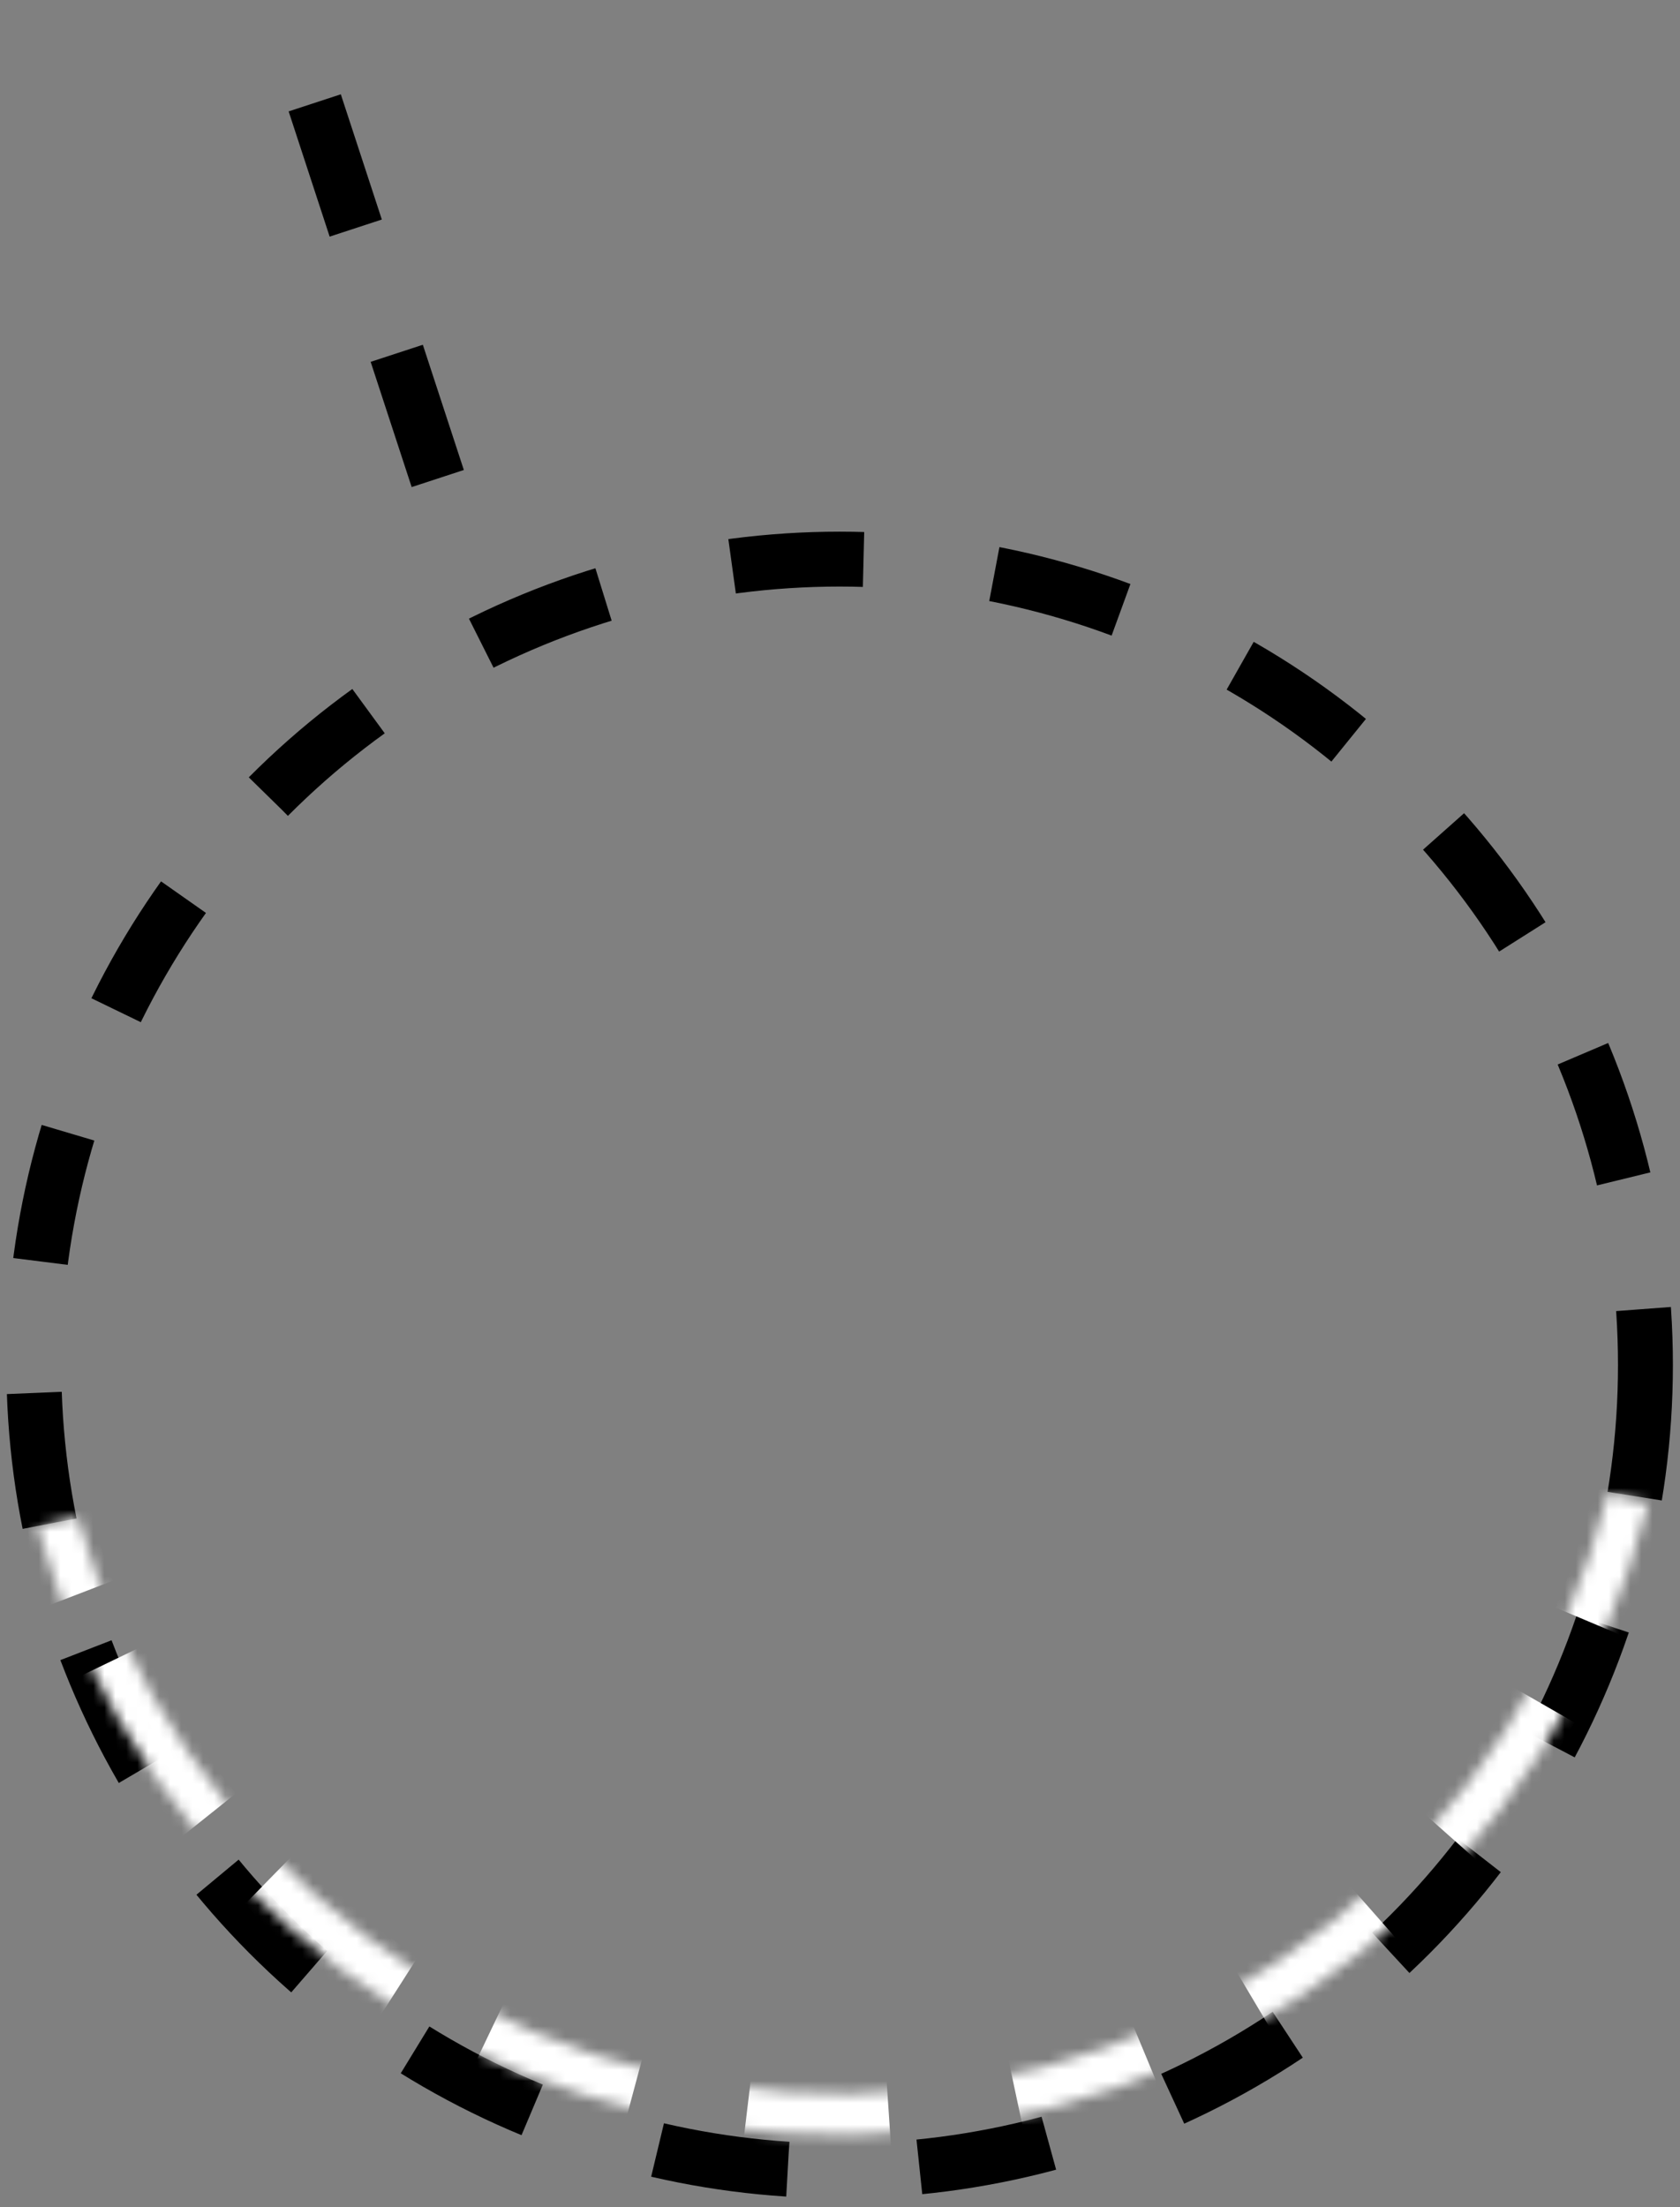 <svg width="153" height="201" viewBox="0 0 153 201" fill="none" xmlns="http://www.w3.org/2000/svg">
<rect x="0" y="0" width="153" height="201" fill="#808080" stroke="none"/>
<circle cx="76.467" cy="124.301" r="73.386" stroke="black" stroke-width="5" stroke-dasharray="12 12"/>
<mask id="path-2-inside-1_142_2438" fill="white">
<path d="M150.086 136.97C146.027 153.201 136.718 167.635 123.607 178.028C110.496 188.421 94.317 194.19 77.588 194.437C60.859 194.684 44.518 189.396 31.105 179.394C17.692 169.393 7.961 155.24 3.424 139.136L7.061 138.112C11.372 153.414 20.619 166.862 33.364 176.366C46.108 185.869 61.636 190.894 77.532 190.659C93.428 190.424 108.801 184.943 121.26 175.067C133.718 165.192 142.564 151.476 146.421 136.053L150.086 136.97Z"/>
</mask>
<path d="M150.086 136.97C146.027 153.201 136.718 167.635 123.607 178.028C110.496 188.421 94.317 194.19 77.588 194.437C60.859 194.684 44.518 189.396 31.105 179.394C17.692 169.393 7.961 155.24 3.424 139.136L7.061 138.112C11.372 153.414 20.619 166.862 33.364 176.366C46.108 185.869 61.636 190.894 77.532 190.659C93.428 190.424 108.801 184.943 121.26 175.067C133.718 165.192 142.564 151.476 146.421 136.053L150.086 136.97Z" stroke="white" stroke-width="10" stroke-dasharray="12 12" mask="url(#path-2-inside-1_142_2438)"/>
<line x1="39.867" y1="43.578" x2="26.002" y2="1.24" stroke="black" stroke-width="5" stroke-dasharray="12 12"/>
</svg>
